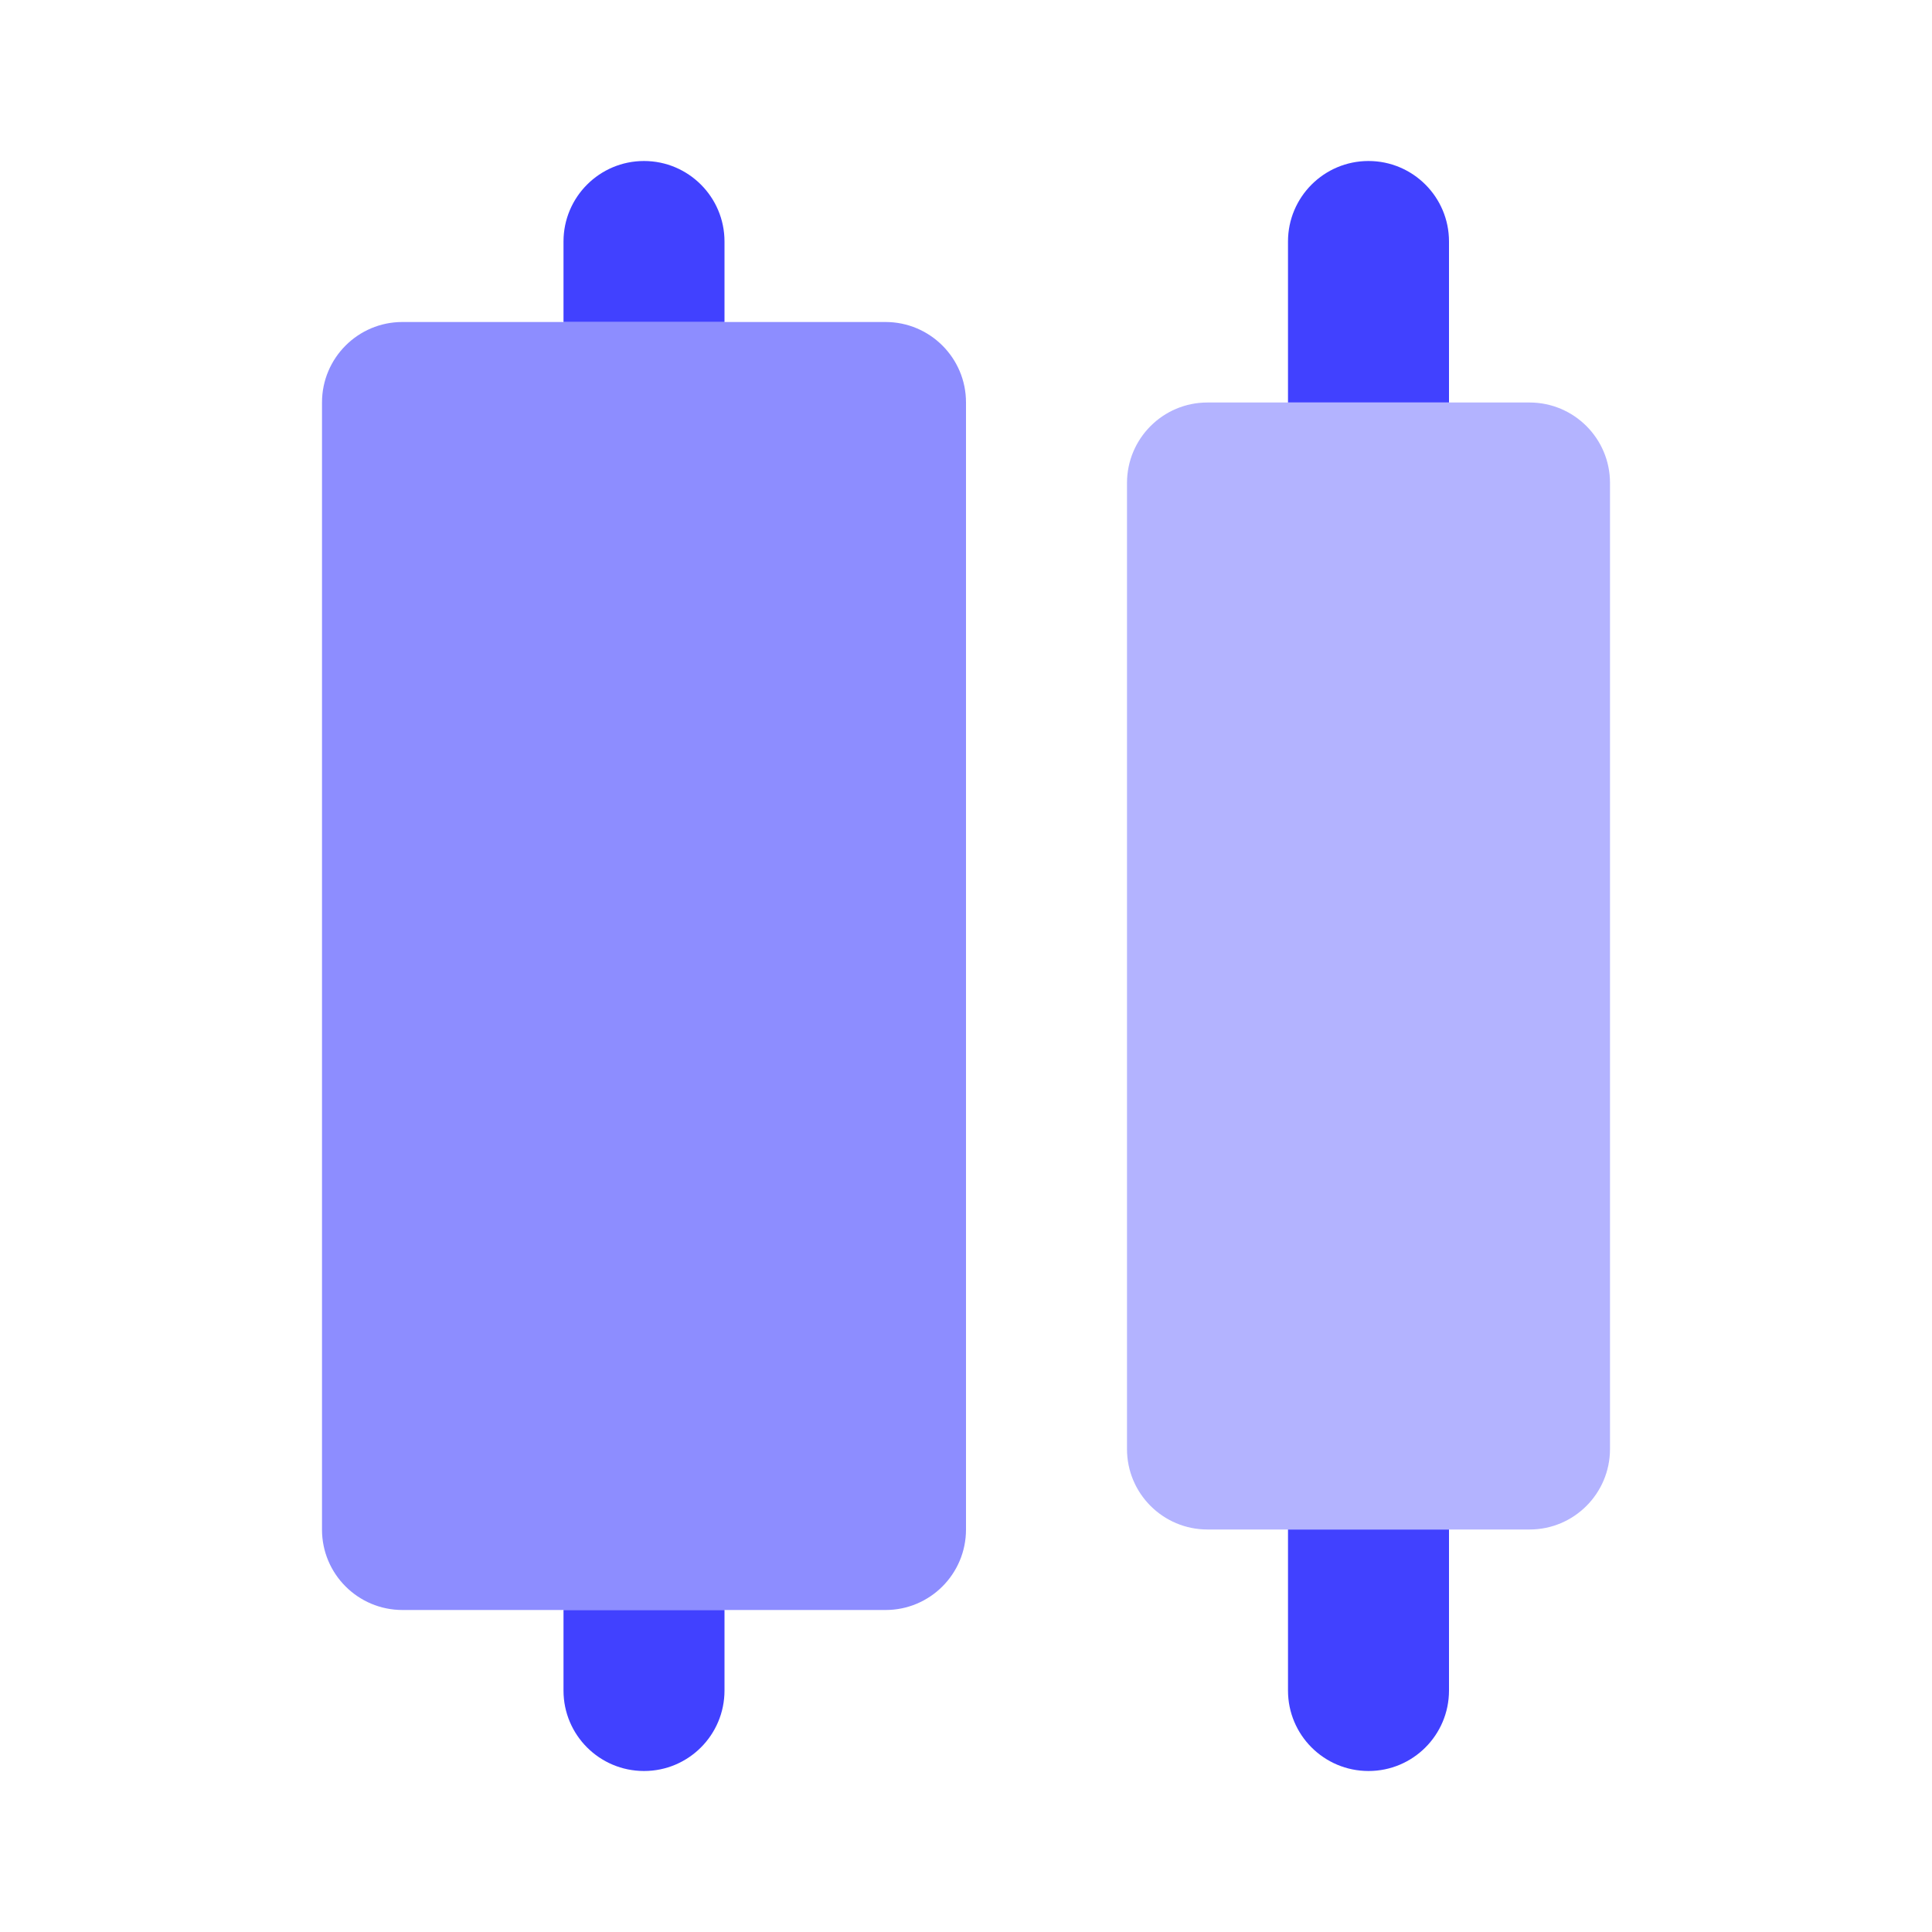 <svg xmlns="http://www.w3.org/2000/svg" enable-background="new 0 0 24 24" viewBox="0 0 24 24"><path fill="#8d8dff" d="M11,20H5c-0.552,0-1-0.447-1-0.999C4,19.001,4,19,4,19V5C4,4.448,4.447,4,4.999,4C4.999,4,5,4,5,4h6c0.552-0,1,0.447,1,0.999C12,4.999,12,5,12,5v14c0,0.552-0.447,1-0.999,1C11.001,20,11,20,11,20z"/><path fill="#b3b3ff" d="M19,19h-4c-0.552,0-1-0.447-1-0.999c0-0,0-0.001,0-0.001V6c-0-0.552,0.447-1,0.999-1C14.999,5,15,5,15,5h4c0.552-0,1,0.447,1,0.999C20,5.999,20,6,20,6v12c0,0.552-0.447,1-0.999,1C19.001,19,19,19,19,19z"/><path fill="#4141ff" d="M18 5V3c0-.552-.448-1-1-1s-1 .448-1 1v2H18zM9 4V3c0-.552-.448-1-1-1S7 2.448 7 3v1H9zM7 20v1c0 0 0 .001 0 .001C7 21.553 7.448 22 8 22c0 0 .001 0 .001 0C8.553 22 9 21.552 9 21v-1H7zM16 19v2c0 0 0 .001 0 .001C16 21.553 16.448 22 17 22c0 0 .001 0 .001 0C17.553 22 18 21.552 18 21v-2H16z"/></svg>
